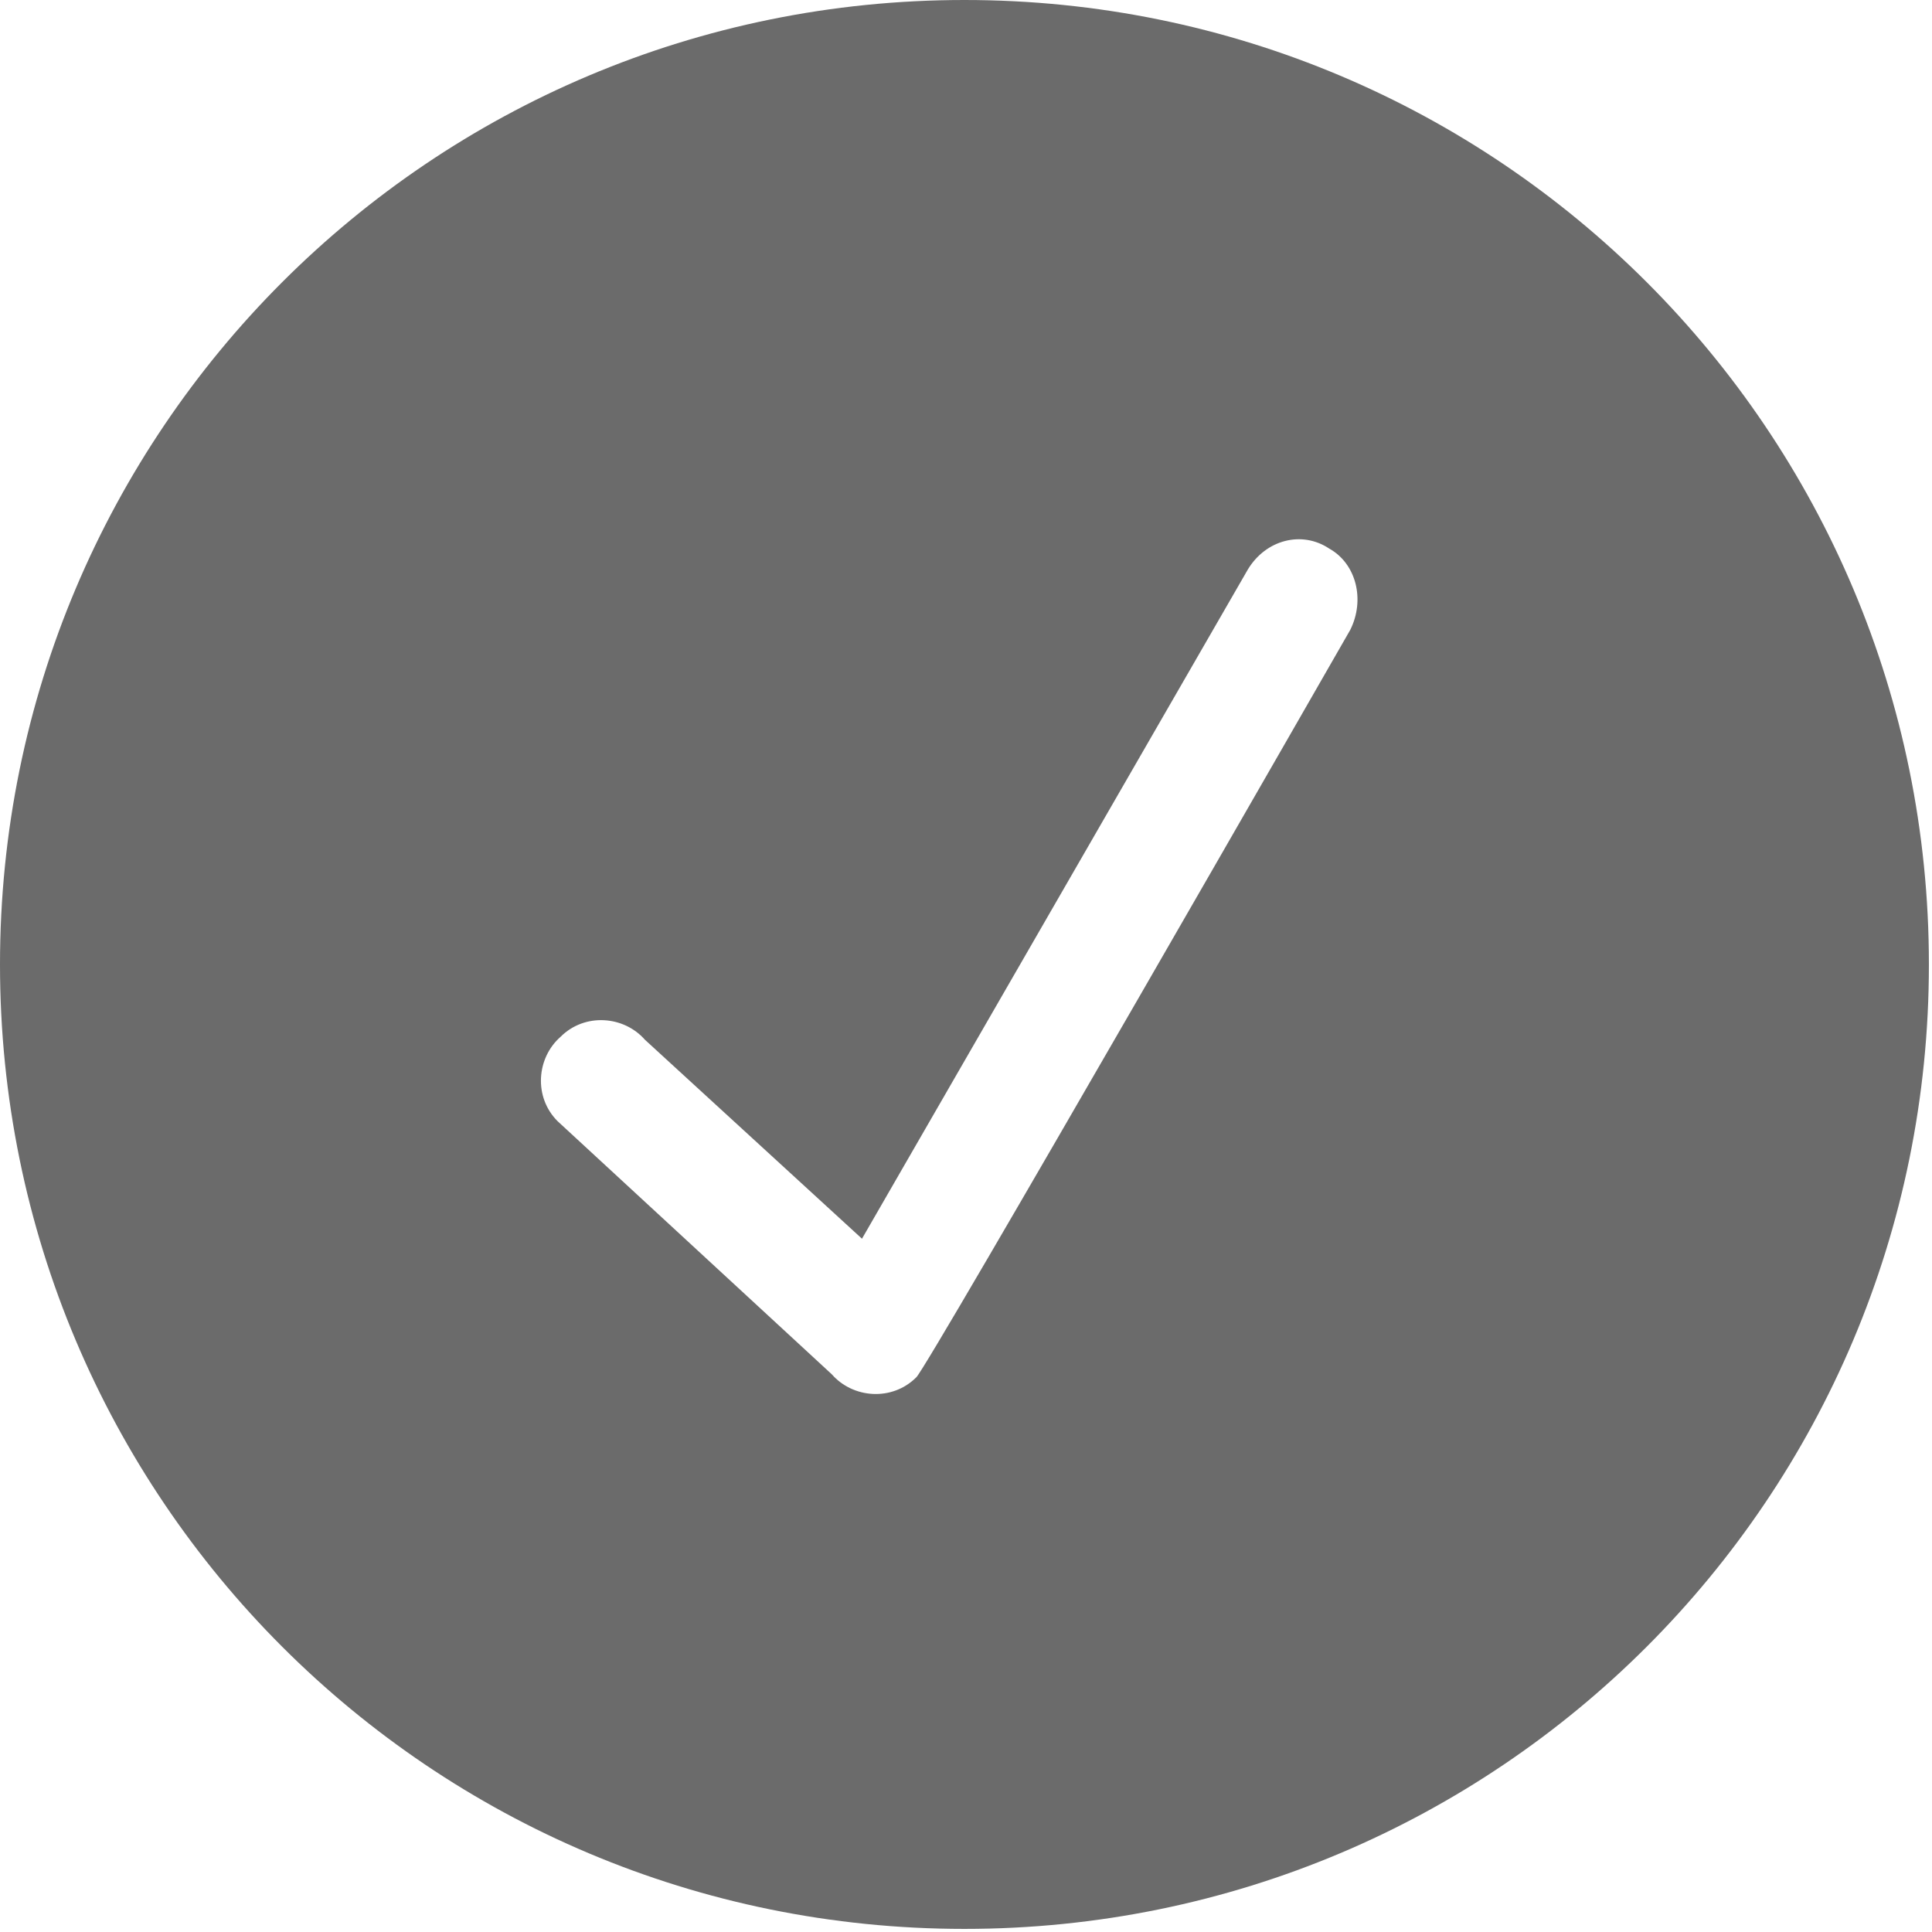 <?xml version="1.0" encoding="utf-8"?>
<!-- Generator: Adobe Illustrator 17.0.0, SVG Export Plug-In . SVG Version: 6.00 Build 0)  -->
<!DOCTYPE svg PUBLIC "-//W3C//DTD SVG 1.1//EN" "http://www.w3.org/Graphics/SVG/1.1/DTD/svg11.dtd">
<svg version="1.1" id="图层_1" xmlns="http://www.w3.org/2000/svg" xmlns:xlink="http://www.w3.org/1999/xlink" x="0px" y="0px"
	 width="200px" height="200px" viewBox="0 0 200 200" enable-background="new 0 0 200 200" xml:space="preserve">
<g>
	<g transform="scale(0.195, 0.195)">
		<path fill="#6B6B6B" d="M511.999,0C228.799,0,0,228.799,0,511.999s228.799,511.999,511.999,511.999
			s511.999-228.799,511.999-511.999S795.198,0,511.999,0z M716.798,334.399c0,0-225.599,393.599-230.399,396.799
			c-12.8,12.8-33.6,11.2-44.8-1.6l-145.6-134.4c-12.8-12.8-11.2-33.6,1.6-44.8c12.8-12.8,33.6-11.2,44.8,1.6l115.2,105.6
			l204.799-355.199c9.6-16,28.8-20.8,43.2-11.2C719.998,299.199,724.798,318.399,716.798,334.399z"/>
	</g>
</g>
</svg>
